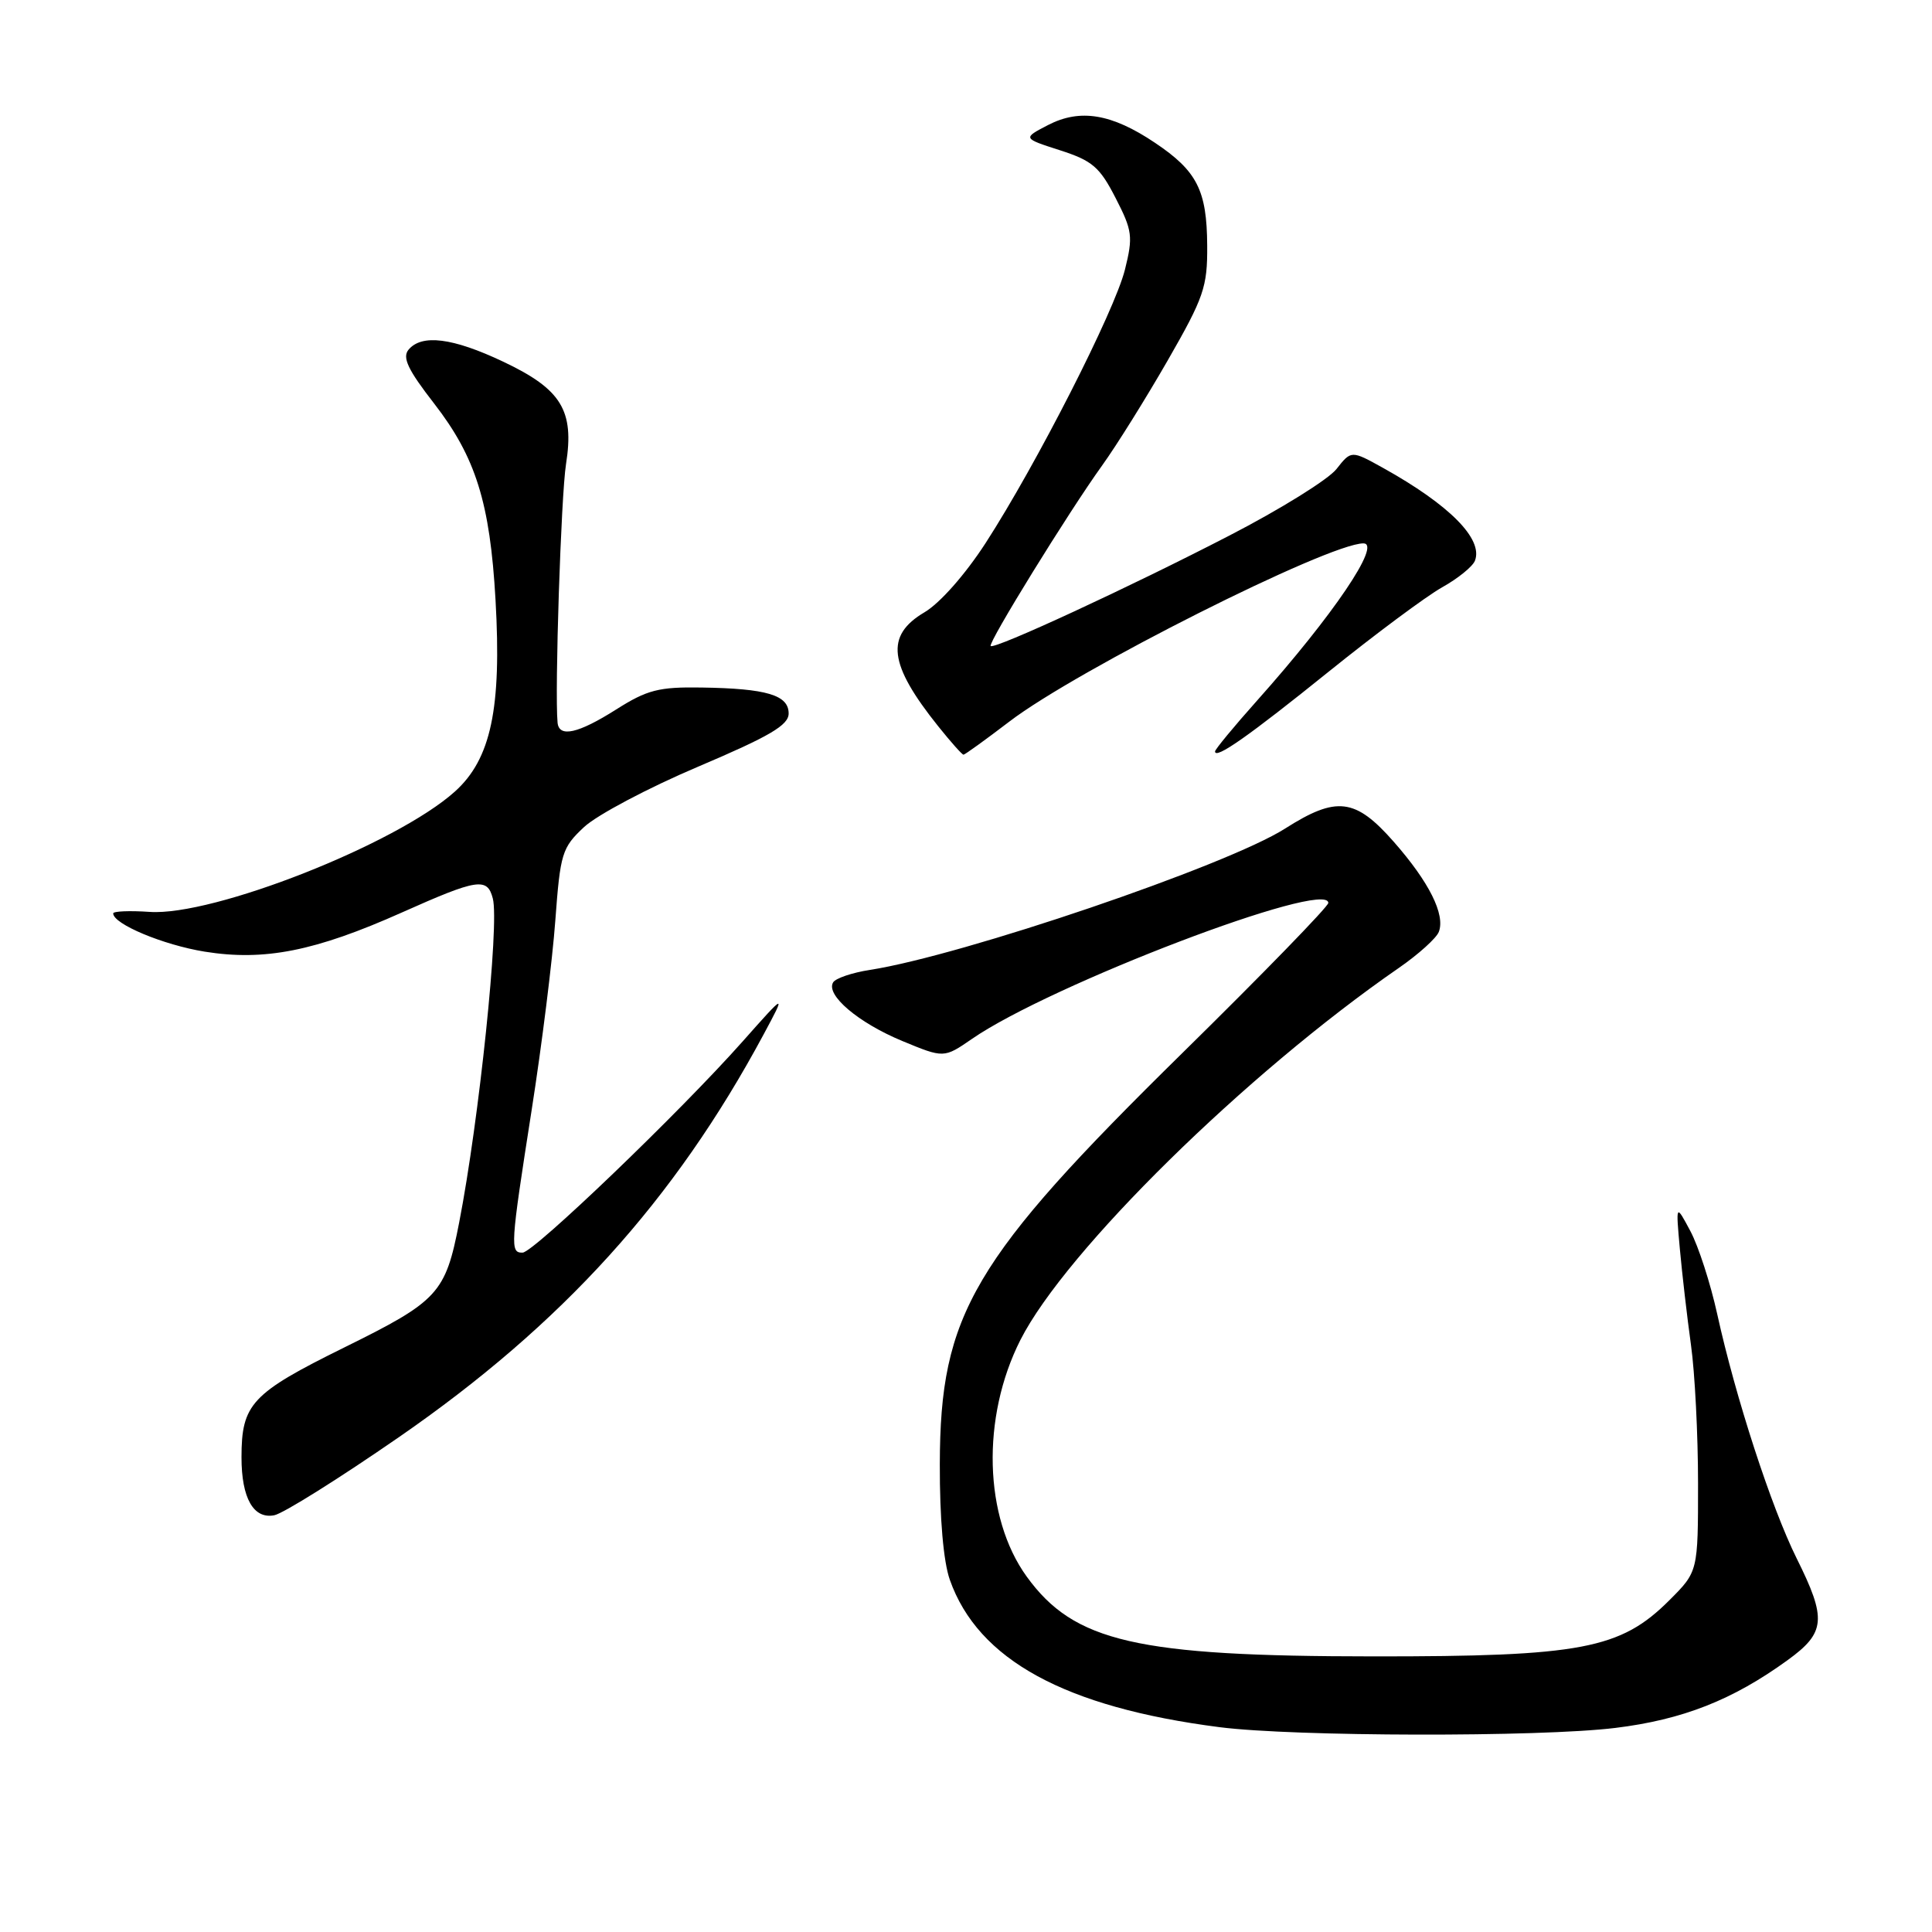 <?xml version="1.0" encoding="UTF-8" standalone="no"?>
<!DOCTYPE svg PUBLIC "-//W3C//DTD SVG 1.1//EN" "http://www.w3.org/Graphics/SVG/1.1/DTD/svg11.dtd" >
<svg xmlns="http://www.w3.org/2000/svg" xmlns:xlink="http://www.w3.org/1999/xlink" version="1.1" viewBox="0 0 256 256">
 <g >
 <path fill="currentColor"
d=" M 214.03 228.96 C 222.94 227.87 229.57 225.27 236.85 219.99 C 241.91 216.33 242.07 214.53 238.07 206.50 C 234.71 199.74 229.97 185.17 227.54 174.12 C 226.65 170.07 225.05 165.12 223.98 163.12 C 222.05 159.50 222.05 159.50 222.59 165.50 C 222.89 168.80 223.55 174.51 224.06 178.19 C 224.58 181.87 225.00 190.14 225.00 196.56 C 225.00 208.24 225.00 208.24 221.21 212.03 C 214.73 218.51 209.53 219.50 182.00 219.48 C 150.57 219.47 142.32 217.57 136.04 208.90 C 130.36 201.05 130.01 187.83 135.21 177.55 C 141.18 165.77 165.10 142.25 185.36 128.25 C 187.95 126.46 190.33 124.31 190.65 123.48 C 191.53 121.19 189.36 116.86 184.68 111.54 C 179.59 105.75 177.10 105.45 170.28 109.79 C 162.59 114.69 127.54 126.61 115.26 128.52 C 112.92 128.88 110.74 129.62 110.40 130.16 C 109.37 131.82 113.71 135.51 119.54 137.93 C 125.07 140.22 125.07 140.22 128.79 137.66 C 139.14 130.50 175.96 116.46 176.01 119.64 C 176.02 120.11 167.33 129.05 156.70 139.50 C 128.83 166.90 124.57 174.11 124.53 194.00 C 124.51 201.19 125.01 206.94 125.86 209.34 C 129.60 219.94 141.13 226.23 161.60 228.86 C 171.44 230.12 204.02 230.19 214.03 228.96 Z  M 52.86 190.43 C 74.50 175.47 89.36 159.07 101.17 137.09 C 104.17 131.50 104.17 131.50 98.40 138.00 C 90.11 147.35 70.72 165.95 69.25 165.98 C 67.57 166.01 67.62 165.16 70.44 147.13 C 71.79 138.53 73.20 127.22 73.58 122.00 C 74.24 113.06 74.46 112.33 77.39 109.59 C 79.10 107.99 85.90 104.39 92.50 101.59 C 101.99 97.56 104.50 96.09 104.50 94.54 C 104.50 92.10 101.59 91.23 92.95 91.10 C 87.29 91.01 85.75 91.41 81.66 94.00 C 76.61 97.20 74.07 97.77 73.88 95.75 C 73.49 91.61 74.34 65.67 75.00 61.50 C 76.12 54.39 74.40 51.58 66.69 47.93 C 59.98 44.75 55.88 44.24 54.13 46.34 C 53.28 47.37 54.05 49.00 57.51 53.45 C 63.04 60.58 64.93 66.61 65.66 79.50 C 66.48 93.87 65.06 100.59 60.27 104.89 C 52.52 111.85 28.24 121.42 19.82 120.83 C 17.17 120.65 15.00 120.74 15.00 121.03 C 15.00 122.44 21.63 125.21 27.13 126.10 C 35.04 127.37 41.76 126.04 53.25 120.91 C 63.29 116.43 64.57 116.23 65.30 119.05 C 66.19 122.42 63.49 148.39 60.84 162.00 C 59.02 171.39 58.09 172.39 45.61 178.55 C 33.32 184.62 32.00 186.03 32.00 193.11 C 32.00 198.51 33.59 201.31 36.34 200.78 C 37.53 200.55 44.96 195.89 52.86 190.43 Z  M 133.75 95.61 C 142.68 88.78 176.03 72.00 180.66 72.00 C 183.10 72.00 176.66 81.52 166.56 92.84 C 163.50 96.27 161.00 99.30 161.00 99.57 C 161.00 100.67 165.45 97.55 176.07 88.99 C 182.20 84.05 188.95 79.03 191.06 77.84 C 193.18 76.66 195.15 75.06 195.44 74.29 C 196.54 71.42 192.08 66.91 183.28 62.01 C 179.05 59.66 179.05 59.66 177.09 62.15 C 176.01 63.53 169.62 67.50 162.87 70.98 C 149.74 77.77 131.76 86.09 131.27 85.60 C 130.88 85.21 141.62 67.81 146.03 61.69 C 147.94 59.04 151.86 52.75 154.75 47.72 C 159.52 39.41 160.00 38.02 159.96 32.54 C 159.92 25.22 158.62 22.66 153.04 18.92 C 147.30 15.06 143.12 14.37 138.87 16.57 C 135.50 18.32 135.50 18.32 140.45 19.91 C 144.74 21.29 145.72 22.13 147.82 26.23 C 150.05 30.56 150.15 31.35 149.06 35.73 C 147.69 41.22 137.33 61.55 130.59 71.97 C 127.90 76.12 124.54 79.93 122.50 81.13 C 117.27 84.22 117.73 88.01 124.33 96.25 C 125.98 98.31 127.48 100.00 127.67 100.00 C 127.85 100.00 130.59 98.02 133.75 95.61 Z "/>
</g>
</svg>